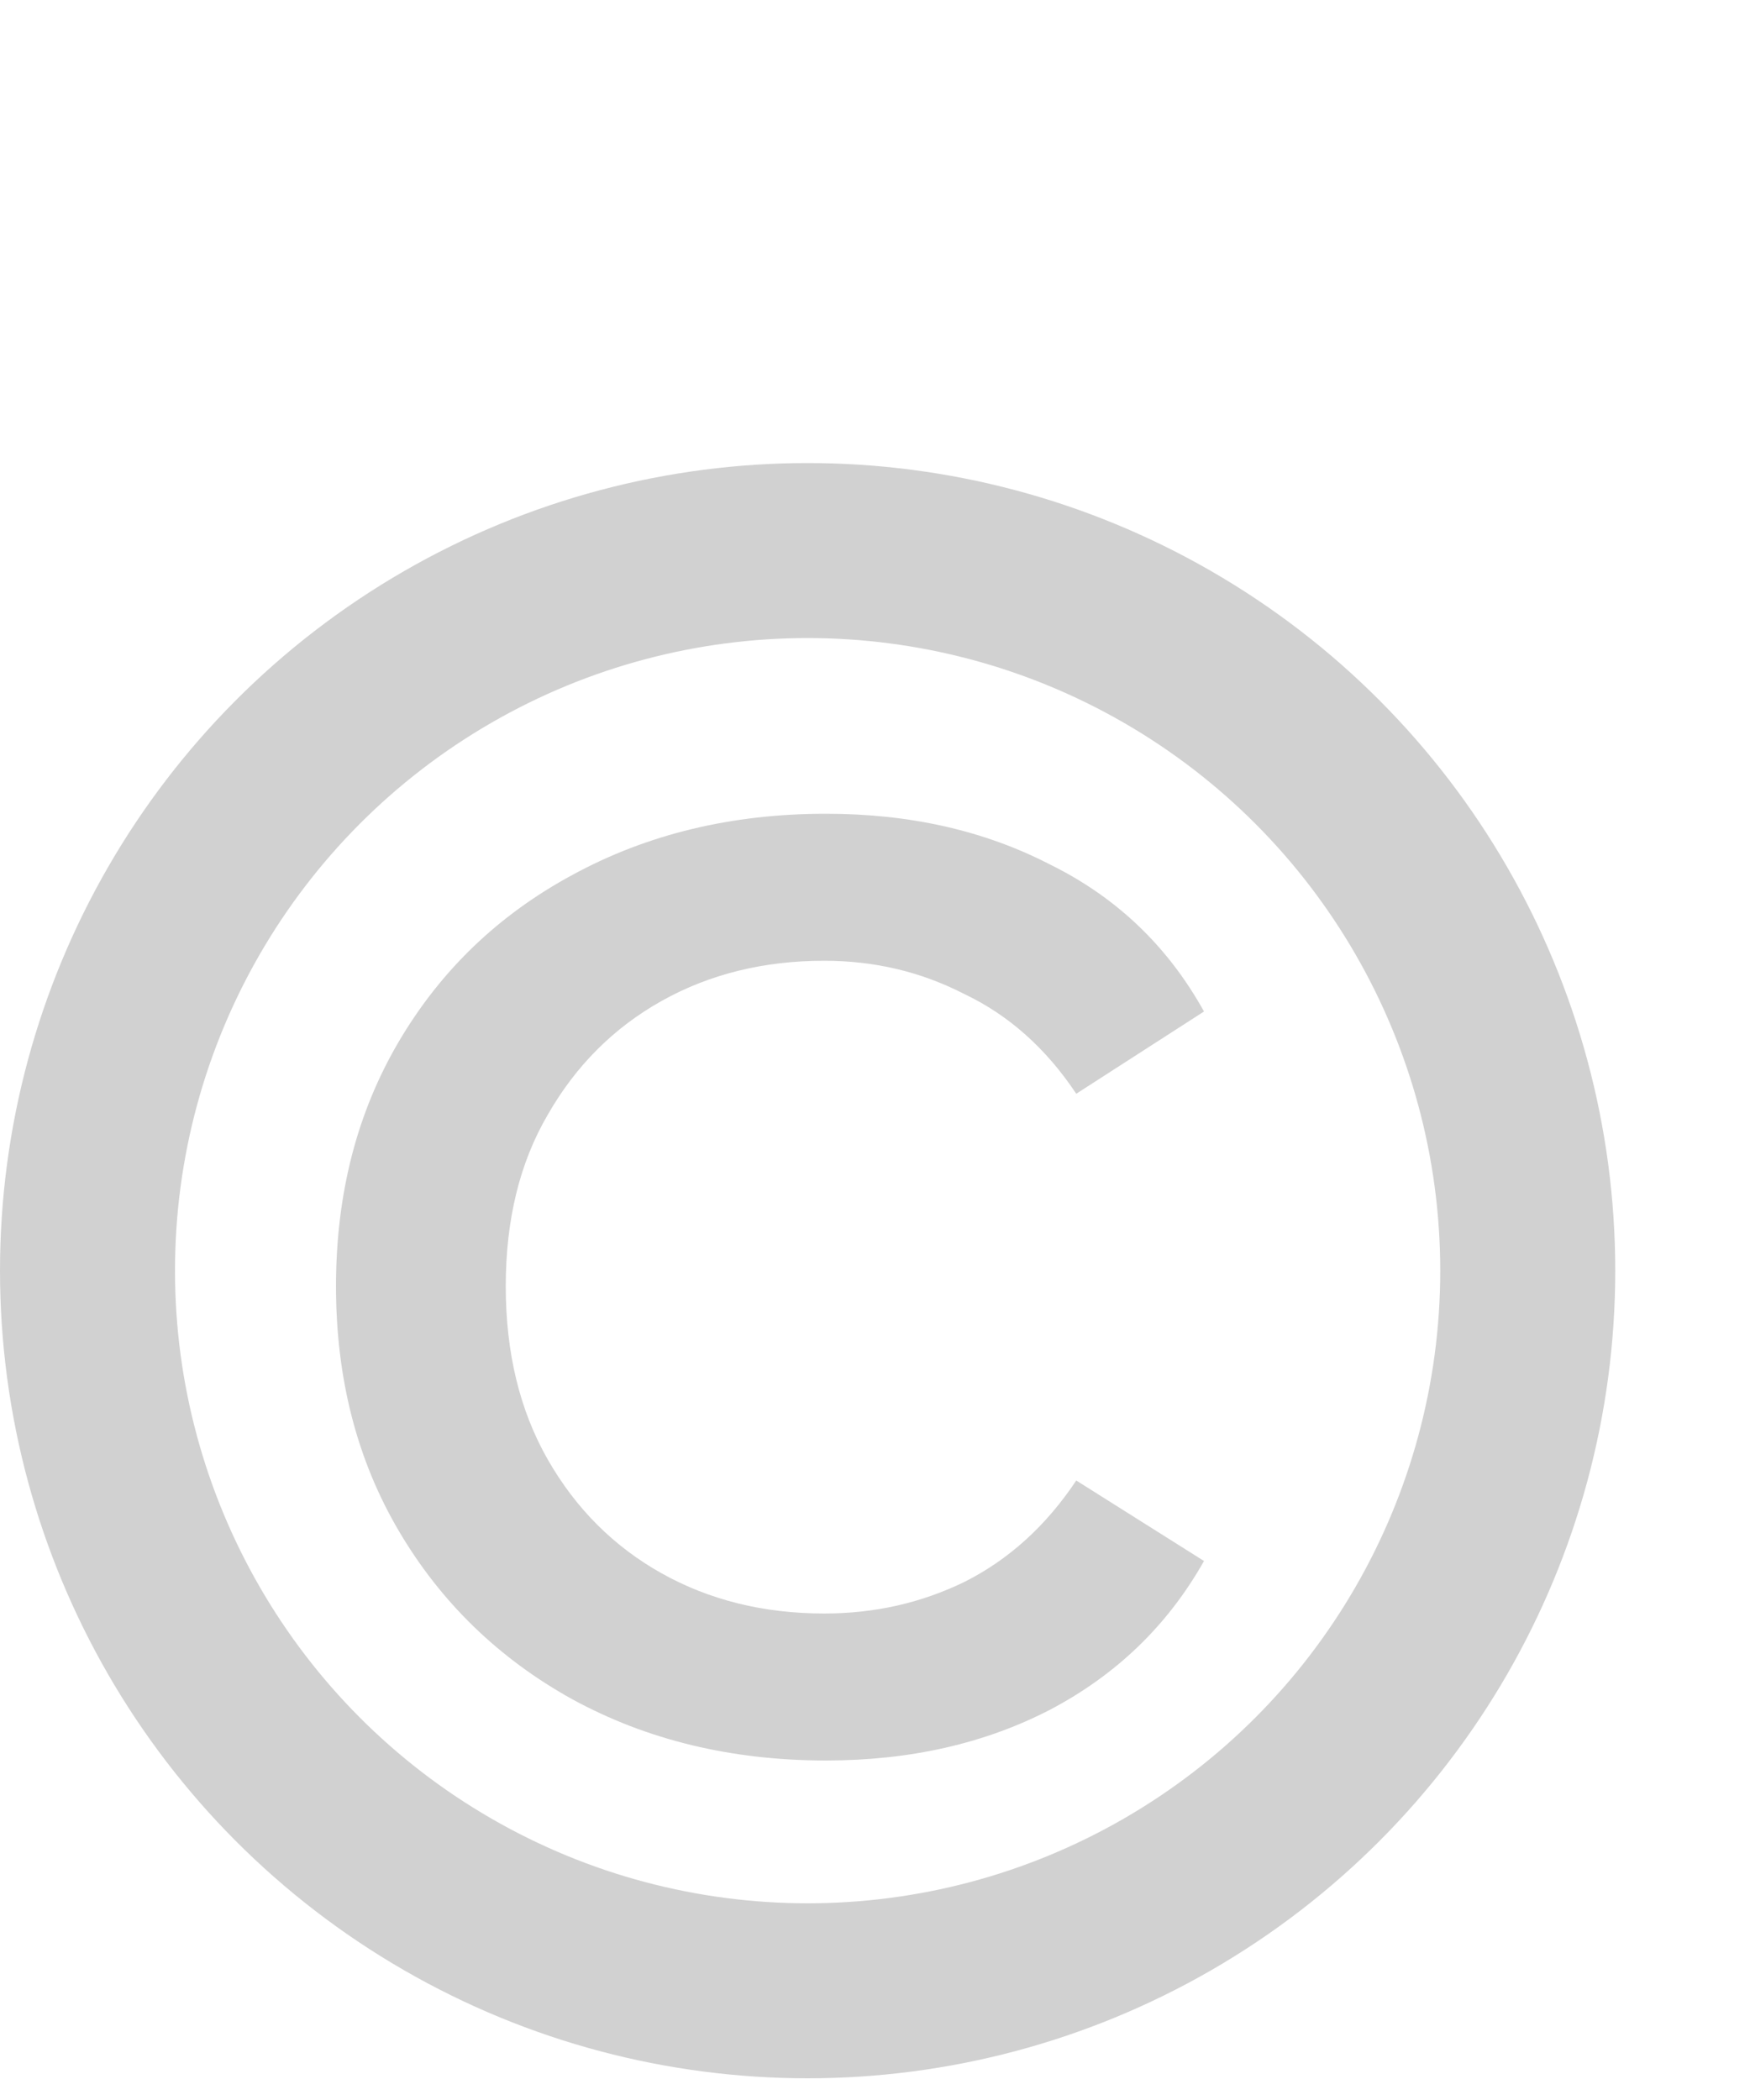 <svg width="10" height="12" viewBox="0 0 10 12" fill="none" xmlns="http://www.w3.org/2000/svg">
<circle cx="4.615" cy="7.261" r="4.115" stroke="#D1D1D1"/>
<path d="M4.72 10.06C4.18 10.06 3.697 9.943 3.27 9.71C2.85 9.477 2.52 9.157 2.28 8.75C2.04 8.343 1.92 7.877 1.92 7.35C1.92 6.823 2.04 6.357 2.28 5.95C2.52 5.543 2.85 5.227 3.27 5C3.697 4.767 4.18 4.65 4.72 4.65C5.2 4.65 5.627 4.747 6 4.94C6.38 5.127 6.673 5.407 6.88 5.78L6.15 6.25C5.977 5.99 5.763 5.8 5.51 5.68C5.263 5.553 4.997 5.49 4.71 5.49C4.363 5.49 4.053 5.567 3.78 5.72C3.507 5.873 3.29 6.09 3.13 6.37C2.97 6.643 2.89 6.97 2.89 7.35C2.89 7.73 2.97 8.06 3.13 8.34C3.29 8.62 3.507 8.837 3.78 8.99C4.053 9.143 4.363 9.22 4.71 9.22C4.997 9.22 5.263 9.16 5.51 9.04C5.763 8.913 5.977 8.72 6.15 8.46L6.88 8.92C6.673 9.287 6.38 9.57 6 9.77C5.627 9.963 5.2 10.06 4.72 10.06Z" fill="#D1D1D1"/>
</svg>
